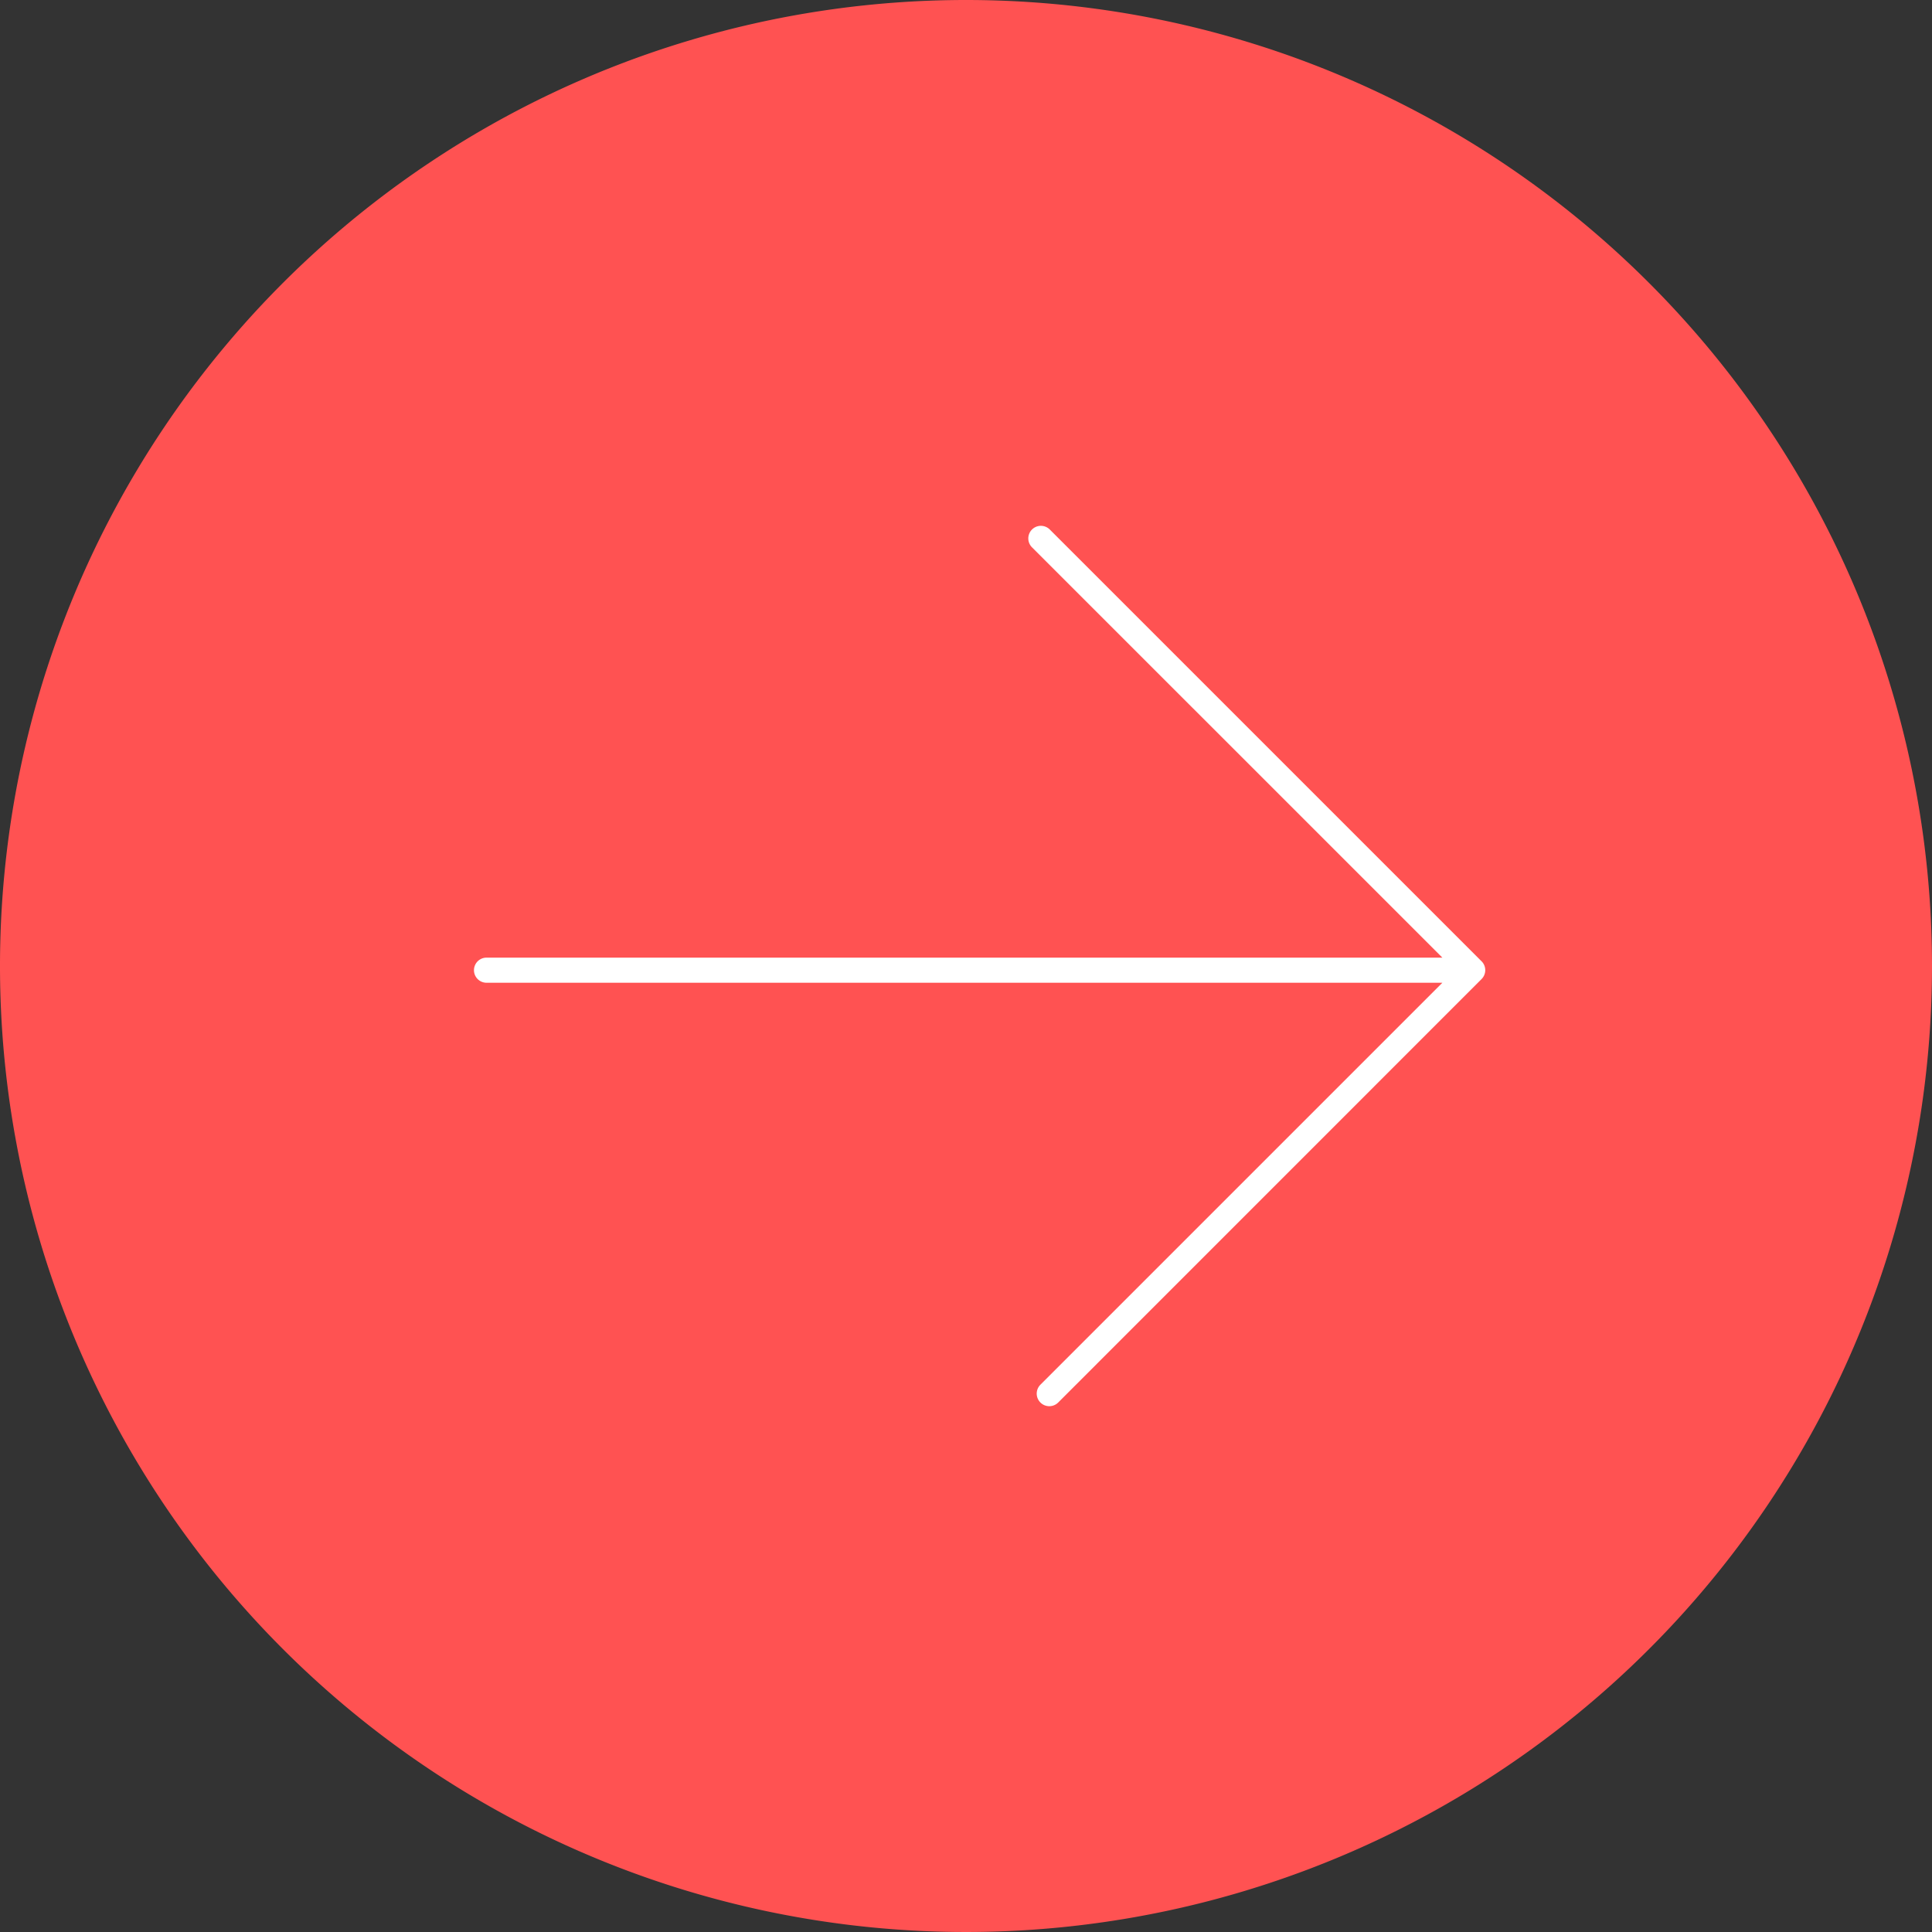 <svg xmlns="http://www.w3.org/2000/svg" xmlns:xlink="http://www.w3.org/1999/xlink" width="76" height="76" viewBox="0 0 76 76">
  <rect x="0" y="0" width="76" height="76" fill="#333333" stroke="none"/>
  <defs>
    <clipPath id="clip-path">
      <rect id="Rectangle_2" data-name="Rectangle 2" width="76" height="76" fill="none"/>
    </clipPath>
  </defs>
  <g id="Groupe_4" data-name="Groupe 4" transform="translate(0 0)">
    <g id="Groupe_3" data-name="Groupe 3" transform="translate(0 0)" clip-path="url(#clip-path)">
      <path id="Tracé_2" data-name="Tracé 2" d="M76,38A38,38,0,1,1,38,0,38,38,0,0,1,76,38" transform="translate(0 0)" fill="#ff5252"/>
      <path id="Tracé_3" data-name="Tracé 3" d="M58.509,38.069,41.524,21.084a.494.494,0,1,0-.7.7L56.967,37.925h-37.6a.494.494,0,1,0,0,.988h37.6L41.155,54.725a.494.494,0,0,0,.7.7L58.509,38.768a.495.495,0,0,0,0-.7" transform="translate(-0.228 -0.254)" fill="#fff"/>
    </g>
  </g>
</svg>
